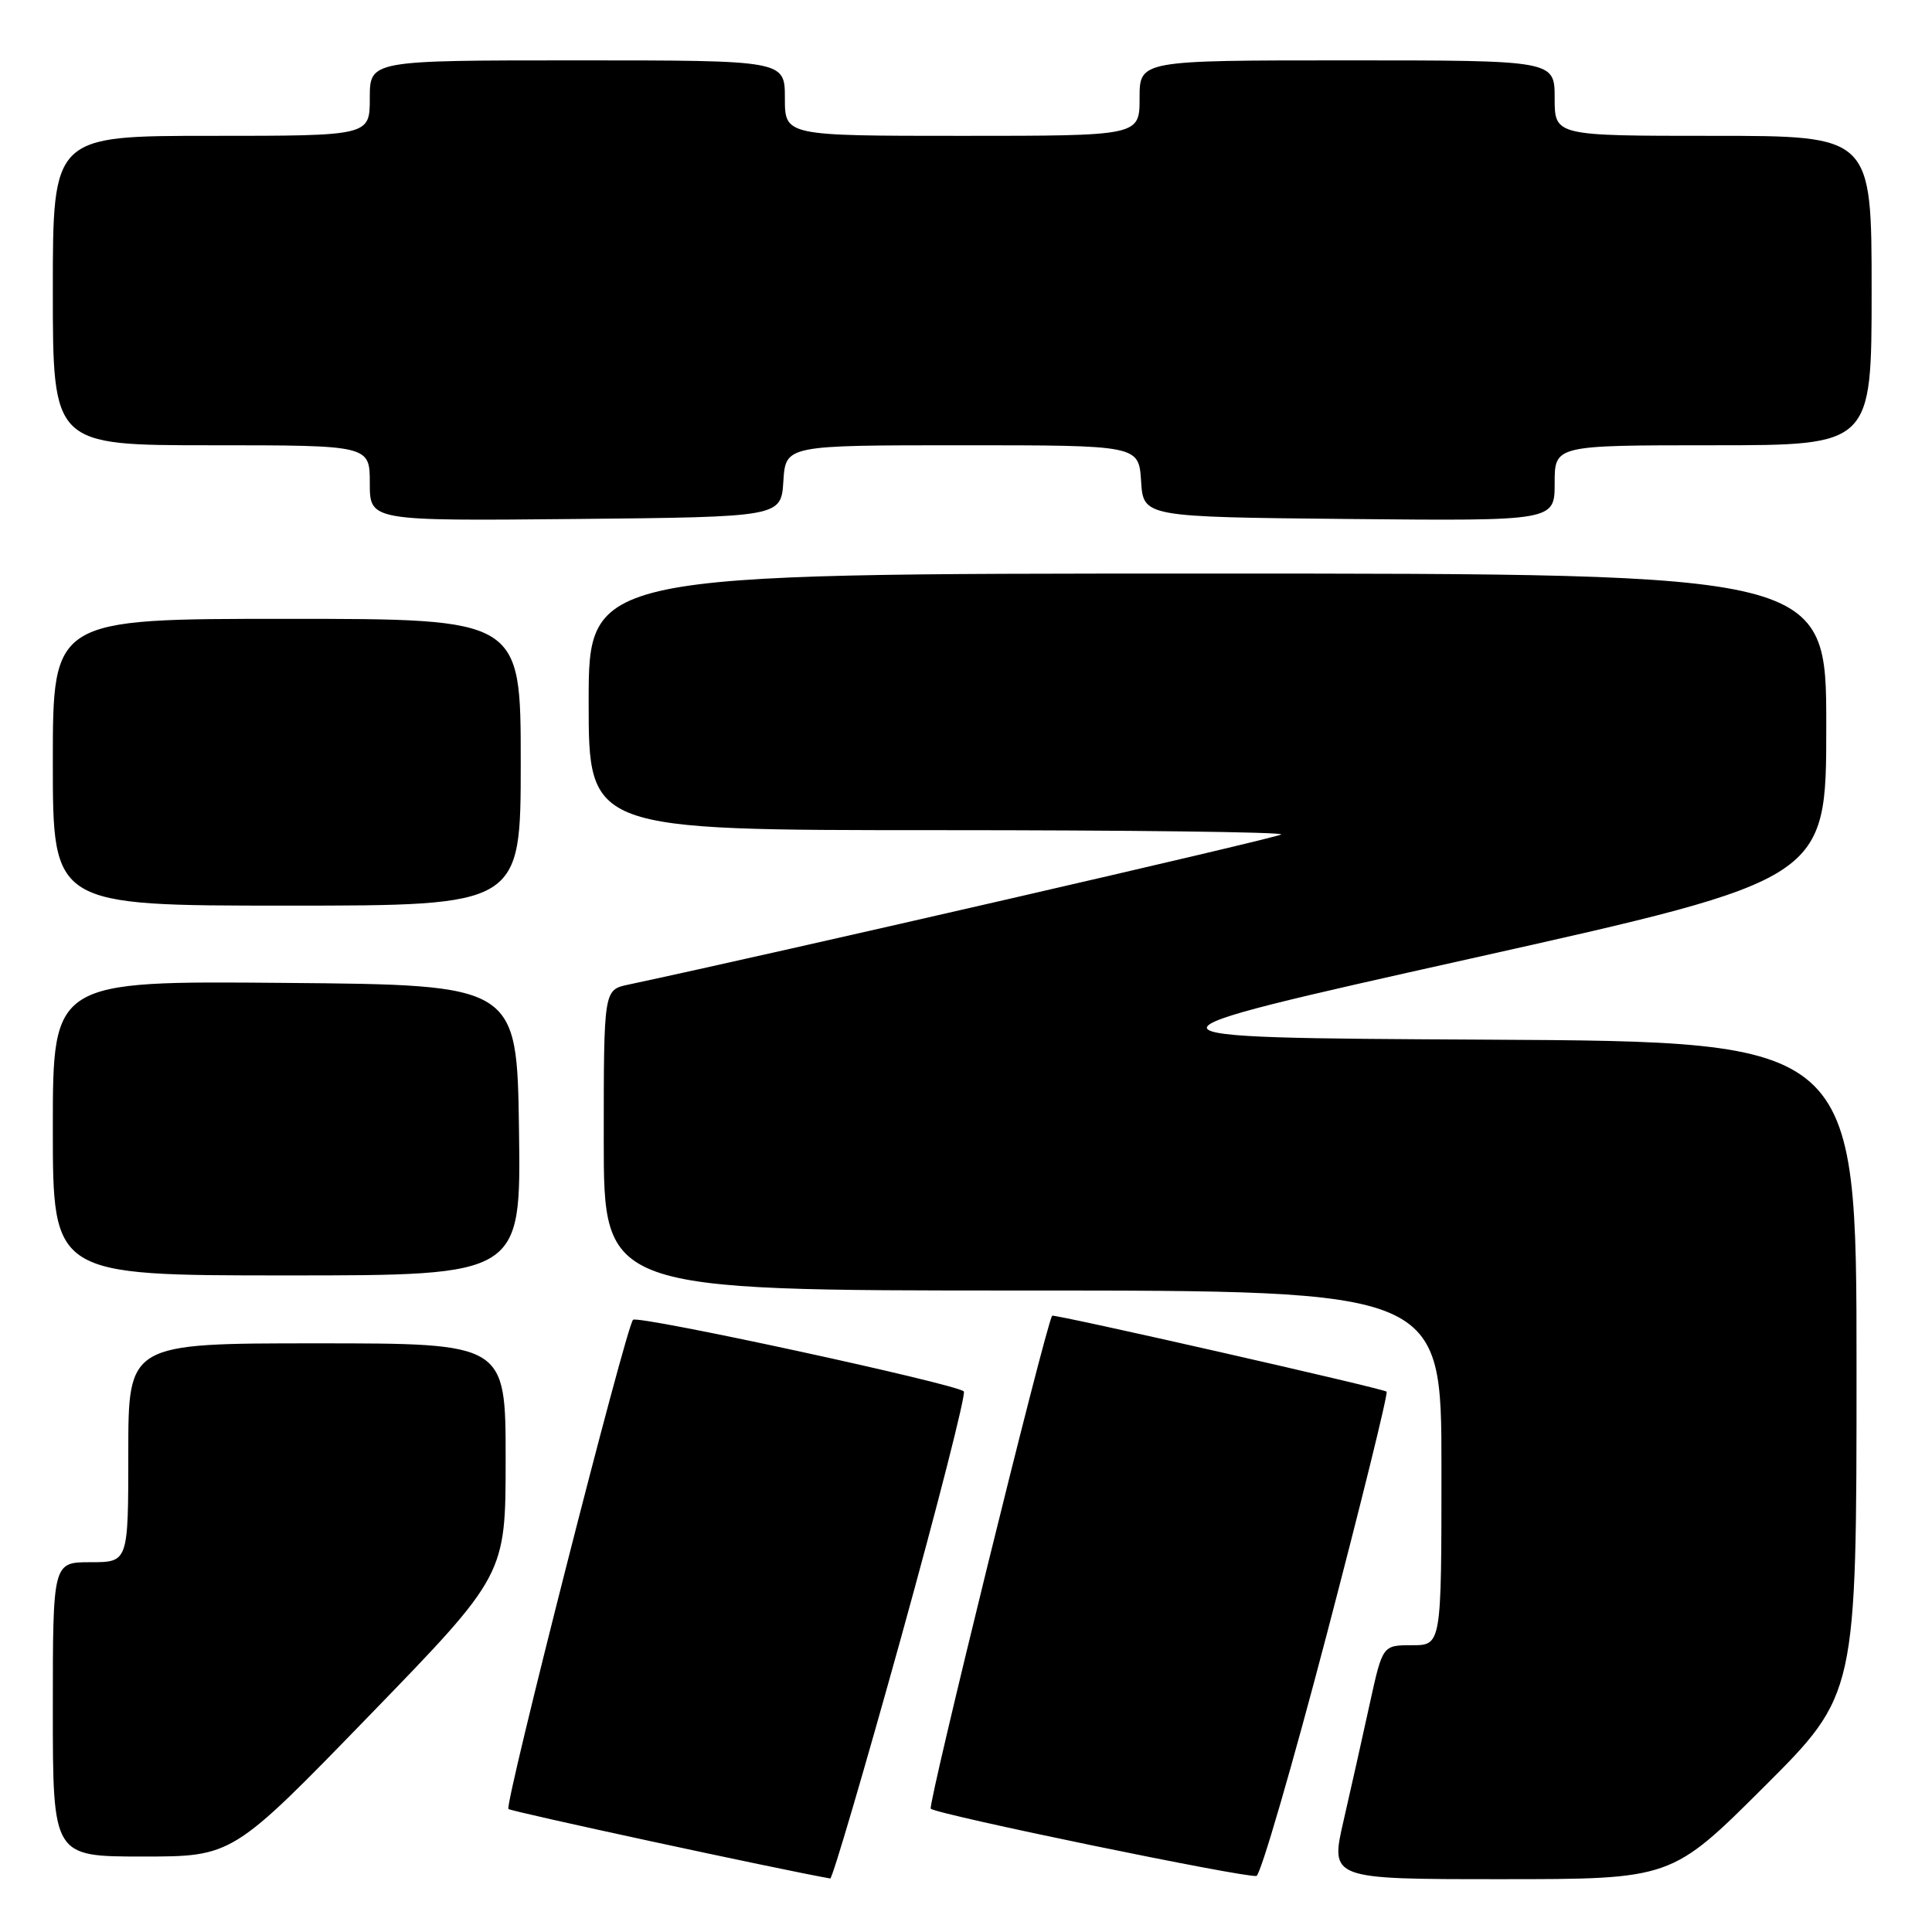 <?xml version="1.0" encoding="UTF-8" standalone="no"?>
<!DOCTYPE svg PUBLIC "-//W3C//DTD SVG 1.1//EN" "http://www.w3.org/Graphics/SVG/1.1/DTD/svg11.dtd" >
<svg xmlns="http://www.w3.org/2000/svg" xmlns:xlink="http://www.w3.org/1999/xlink" version="1.1" viewBox="0 0 256 256">
 <g >
 <path fill="currentColor"
d=" M 119.40 216.97 C 124.28 199.36 128.02 184.69 127.71 184.37 C 126.70 183.37 84.53 174.24 83.88 174.88 C 82.95 175.80 66.82 239.15 67.37 239.70 C 67.71 240.04 103.14 247.69 110.01 248.91 C 110.29 248.96 114.51 234.59 119.40 216.97 Z  M 175.80 216.57 C 180.38 199.09 183.95 184.62 183.73 184.40 C 183.32 183.99 139.57 174.06 139.41 174.34 C 138.43 176.12 122.90 239.23 123.33 239.66 C 124.09 240.42 165.10 248.88 166.49 248.57 C 167.03 248.44 171.22 234.04 175.80 216.57 Z  M 233.74 236.77 C 246.00 224.53 246.00 224.53 246.00 181.27 C 246.00 138.02 246.00 138.02 196.95 137.76 C 147.91 137.50 147.91 137.50 194.95 127.00 C 241.99 116.50 241.99 116.50 241.99 96.25 C 242.00 76.00 242.00 76.00 160.00 76.00 C 78.00 76.00 78.00 76.00 78.00 93.00 C 78.00 110.00 78.00 110.00 124.17 110.00 C 149.56 110.00 170.08 110.25 169.77 110.57 C 169.34 111.00 102.94 126.27 83.25 130.47 C 80.00 131.16 80.00 131.16 80.00 151.08 C 80.00 171.00 80.00 171.00 135.50 171.00 C 191.00 171.00 191.00 171.00 191.00 194.50 C 191.00 218.00 191.00 218.00 187.10 218.00 C 183.20 218.00 183.20 218.00 181.50 225.75 C 180.57 230.01 179.01 236.99 178.03 241.25 C 176.25 249.00 176.25 249.00 198.86 249.00 C 221.47 249.00 221.47 249.00 233.74 236.77 Z  M 48.91 227.35 C 67.00 208.70 67.00 208.70 67.00 193.35 C 67.00 178.00 67.00 178.00 42.00 178.00 C 17.00 178.00 17.00 178.00 17.00 192.50 C 17.00 207.00 17.00 207.00 12.00 207.00 C 7.00 207.00 7.00 207.00 7.00 226.50 C 7.00 246.00 7.00 246.00 18.91 246.00 C 30.82 246.00 30.82 246.00 48.91 227.35 Z  M 68.77 149.75 C 68.50 130.50 68.50 130.50 37.75 130.24 C 7.00 129.97 7.00 129.97 7.00 149.49 C 7.00 169.00 7.00 169.00 38.02 169.00 C 69.04 169.00 69.04 169.00 68.77 149.75 Z  M 69.00 101.00 C 69.00 82.00 69.00 82.00 38.00 82.00 C 7.00 82.00 7.00 82.00 7.00 101.00 C 7.00 120.00 7.00 120.00 38.00 120.00 C 69.00 120.00 69.00 120.00 69.00 101.00 Z  M 103.80 63.75 C 104.11 59.00 104.11 59.00 127.50 59.00 C 150.89 59.00 150.89 59.00 151.20 63.75 C 151.50 68.50 151.50 68.50 178.75 68.77 C 206.00 69.03 206.00 69.03 206.00 64.02 C 206.00 59.00 206.00 59.00 227.00 59.00 C 248.00 59.00 248.00 59.00 248.00 38.50 C 248.00 18.00 248.00 18.00 227.00 18.00 C 206.00 18.00 206.00 18.00 206.00 13.00 C 206.00 8.00 206.00 8.00 178.50 8.00 C 151.00 8.00 151.00 8.00 151.00 13.00 C 151.00 18.00 151.00 18.00 127.50 18.00 C 104.00 18.00 104.00 18.00 104.00 13.00 C 104.00 8.00 104.00 8.00 76.50 8.00 C 49.00 8.00 49.00 8.00 49.00 13.00 C 49.00 18.00 49.00 18.00 28.00 18.00 C 7.00 18.00 7.00 18.00 7.00 38.50 C 7.00 59.00 7.00 59.00 28.00 59.00 C 49.00 59.00 49.00 59.00 49.00 64.02 C 49.00 69.03 49.00 69.03 76.25 68.77 C 103.50 68.50 103.50 68.50 103.80 63.75 Z "/>
</g>
</svg>